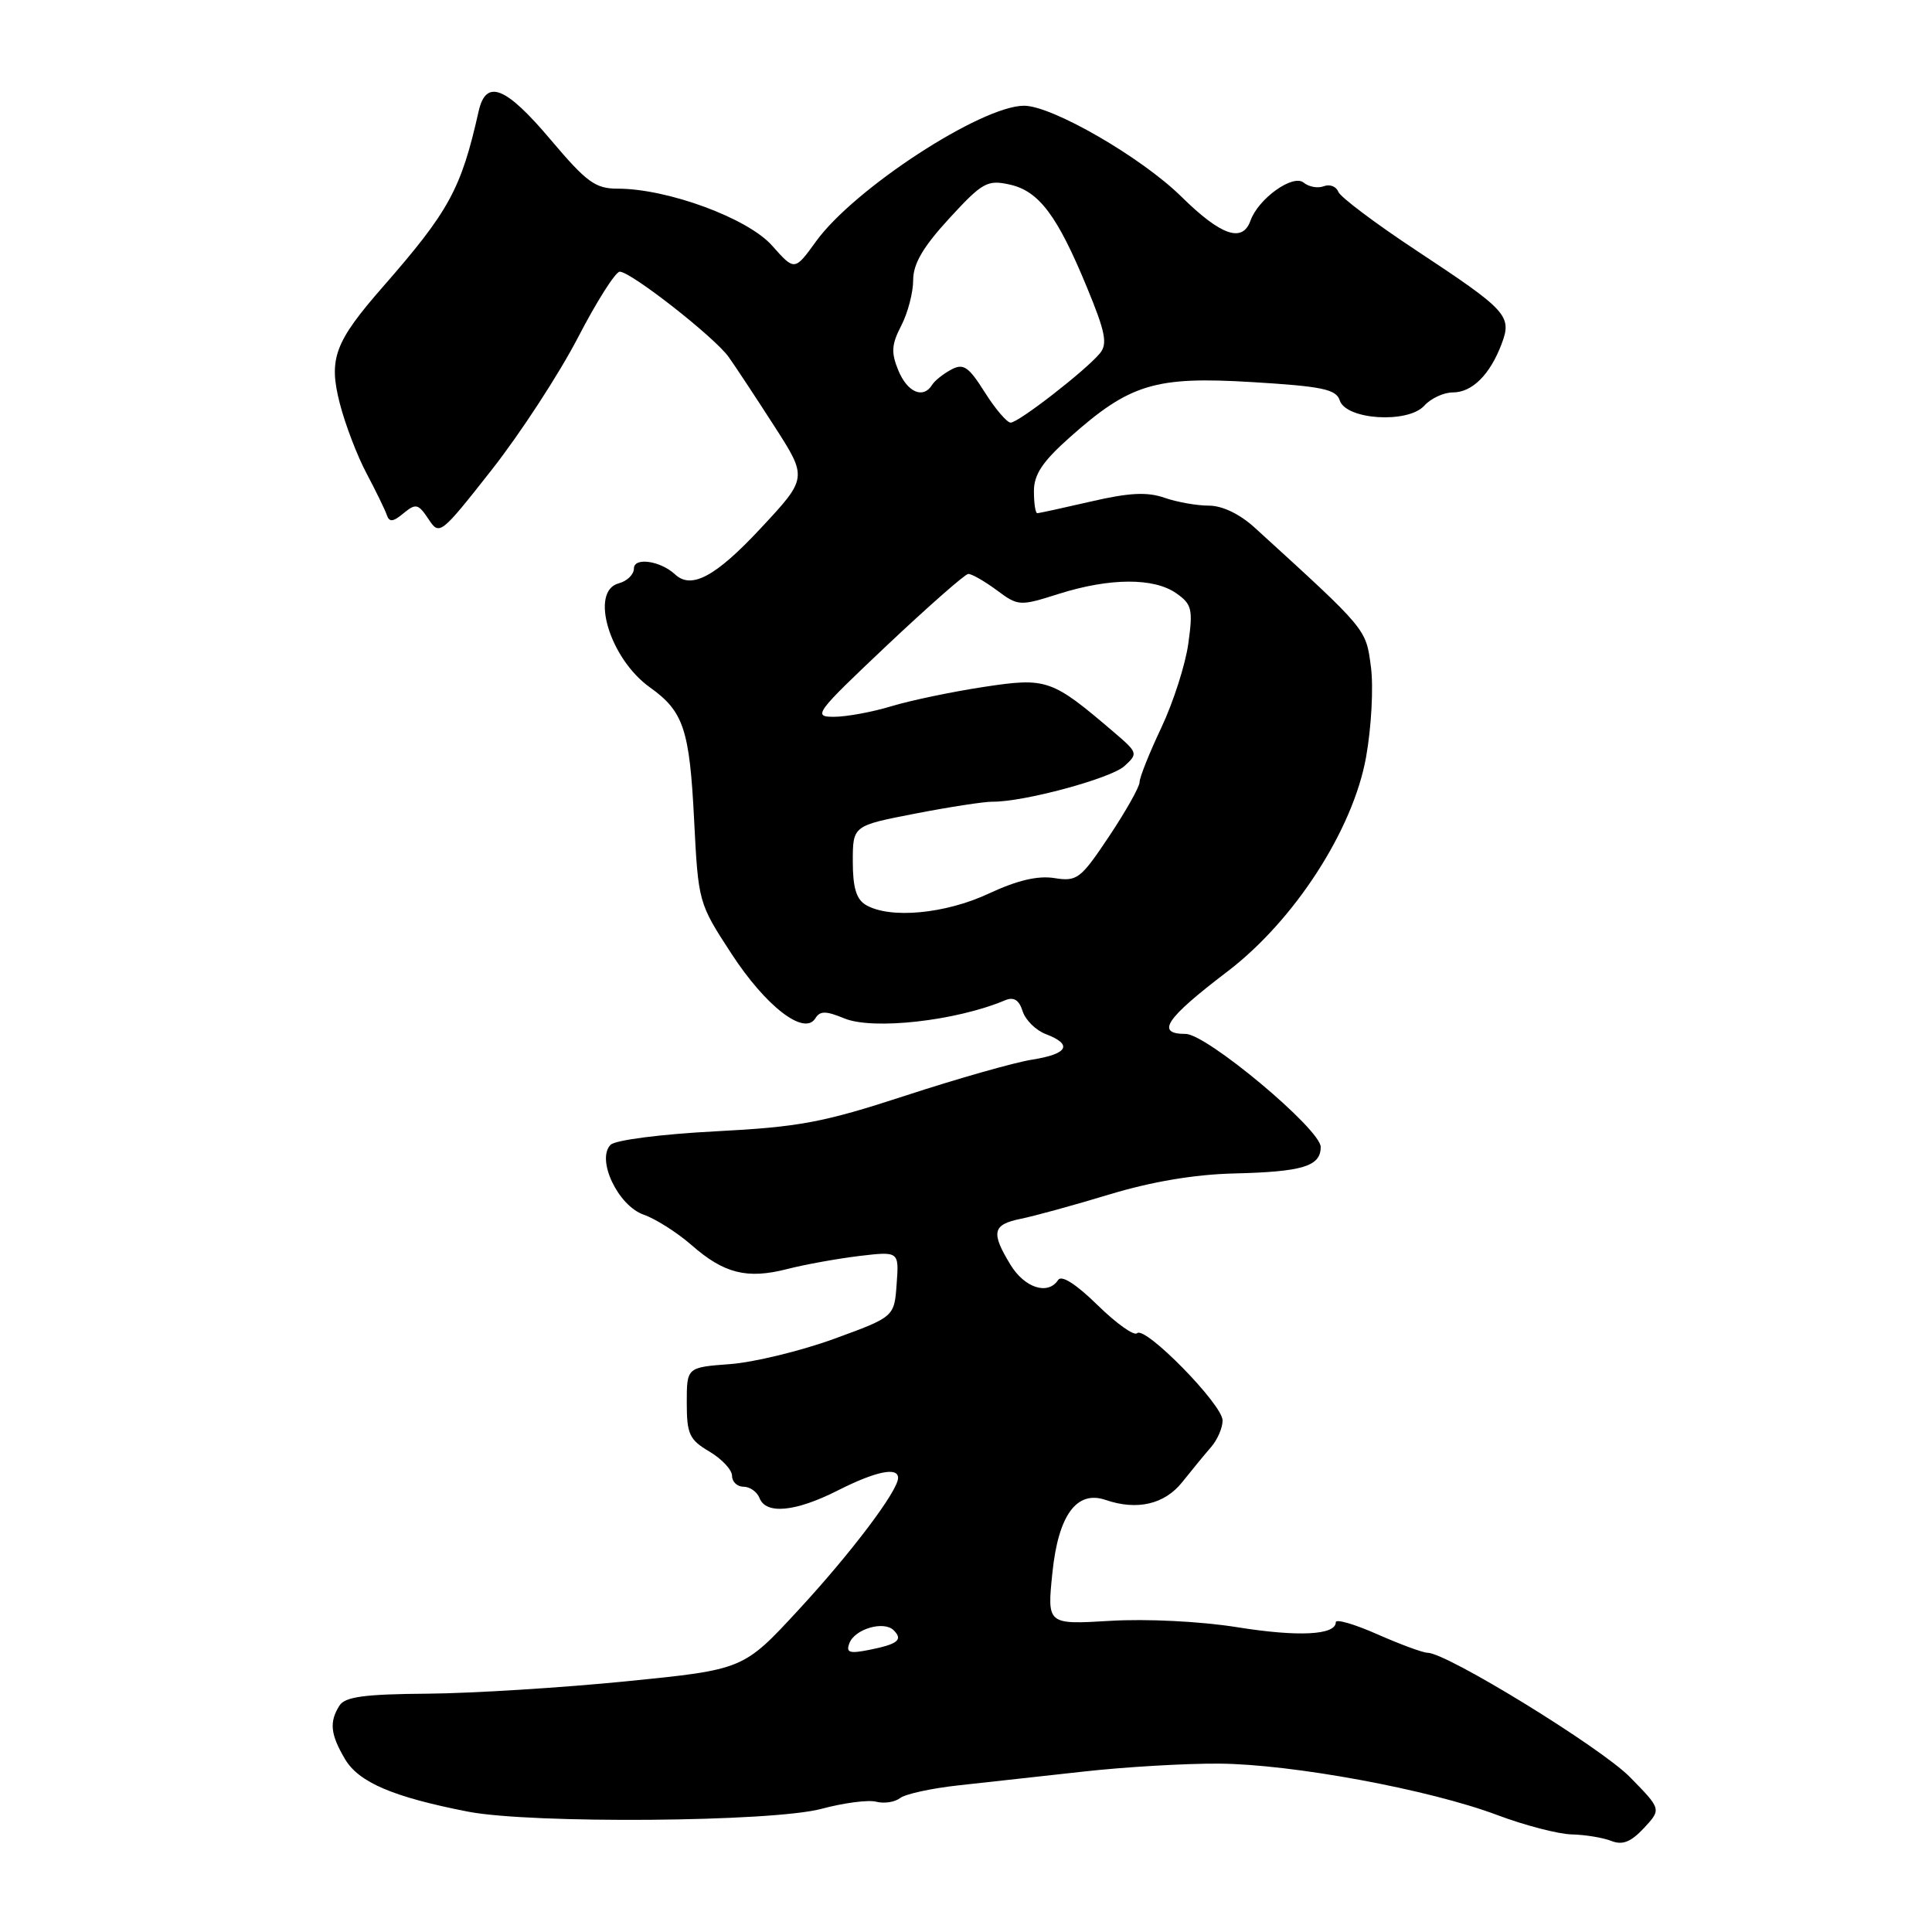 <?xml version="1.0" encoding="UTF-8" standalone="no"?>
<!DOCTYPE svg PUBLIC "-//W3C//DTD SVG 1.1//EN" "http://www.w3.org/Graphics/SVG/1.1/DTD/svg11.dtd" >
<svg xmlns="http://www.w3.org/2000/svg" xmlns:xlink="http://www.w3.org/1999/xlink" version="1.1" viewBox="0 0 256 256">
 <g >
 <path fill="currentColor"
d=" M 215.97 235.47 C 212.12 231.55 191.70 219.00 189.16 219.00 C 188.55 219.00 185.57 217.90 182.53 216.56 C 179.49 215.21 177.00 214.49 177.00 214.95 C 177.00 216.66 172.07 216.92 163.91 215.61 C 159.08 214.84 151.93 214.48 147.12 214.77 C 138.74 215.27 138.74 215.27 139.45 208.39 C 140.23 200.76 142.67 197.43 146.50 198.75 C 150.67 200.18 154.32 199.33 156.66 196.38 C 157.92 194.80 159.63 192.71 160.47 191.75 C 161.31 190.79 162.00 189.20 162.00 188.22 C 162.00 186.11 151.71 175.62 150.67 176.66 C 150.28 177.05 147.93 175.38 145.44 172.94 C 142.60 170.16 140.66 168.91 140.21 169.60 C 138.87 171.66 135.77 170.67 133.89 167.58 C 131.28 163.30 131.51 162.26 135.25 161.50 C 137.04 161.14 142.32 159.69 147.00 158.27 C 152.58 156.58 158.25 155.62 163.50 155.49 C 172.62 155.27 175.00 154.54 175.00 151.98 C 175.00 149.64 159.89 137.00 157.10 137.00 C 153.08 137.00 154.43 134.98 162.64 128.73 C 171.51 121.97 179.28 109.96 181.01 100.33 C 181.72 96.36 182.01 90.99 181.65 88.33 C 180.98 83.28 181.20 83.54 166.28 69.94 C 164.28 68.11 161.96 67.00 160.18 67.00 C 158.59 67.00 155.94 66.53 154.28 65.95 C 152.01 65.16 149.61 65.28 144.57 66.45 C 140.89 67.30 137.68 68.00 137.44 68.00 C 137.20 68.00 137.00 66.69 137.00 65.08 C 137.00 62.87 138.14 61.16 141.75 57.95 C 149.72 50.86 153.06 49.85 165.92 50.63 C 175.20 51.19 177.05 51.58 177.52 53.05 C 178.34 55.63 186.55 56.15 188.72 53.76 C 189.59 52.79 191.30 52.00 192.50 52.00 C 195.06 52.00 197.41 49.67 198.95 45.63 C 200.39 41.85 199.77 41.18 187.66 33.18 C 182.25 29.61 177.60 26.11 177.33 25.41 C 177.06 24.70 176.19 24.37 175.40 24.68 C 174.62 24.98 173.42 24.76 172.74 24.20 C 171.32 23.03 166.73 26.32 165.69 29.25 C 164.63 32.21 161.78 31.22 156.53 26.05 C 151.24 20.84 139.38 13.99 135.68 14.01 C 130.00 14.04 113.18 25.00 108.14 31.97 C 105.29 35.91 105.29 35.91 102.31 32.55 C 99.10 28.92 88.48 25.00 81.86 25.00 C 78.88 25.00 77.74 24.16 72.97 18.52 C 66.99 11.43 64.40 10.41 63.42 14.75 C 61.10 25.07 59.51 27.97 50.74 38.00 C 44.33 45.33 43.51 47.54 45.02 53.44 C 45.73 56.21 47.32 60.38 48.56 62.71 C 49.80 65.05 51.01 67.53 51.25 68.23 C 51.58 69.22 52.08 69.17 53.47 68.01 C 55.10 66.67 55.42 66.75 56.77 68.77 C 58.23 70.99 58.36 70.89 65.15 62.26 C 68.94 57.44 74.07 49.56 76.57 44.75 C 79.06 39.94 81.56 36.00 82.12 36.00 C 83.60 36.00 94.69 44.69 96.55 47.30 C 97.41 48.51 100.12 52.61 102.57 56.42 C 107.02 63.33 107.02 63.33 100.76 70.04 C 94.82 76.41 91.61 78.13 89.45 76.11 C 87.52 74.31 84.00 73.80 84.00 75.32 C 84.00 76.11 83.10 77.00 82.00 77.29 C 78.09 78.31 80.77 87.28 86.13 91.09 C 90.57 94.26 91.37 96.65 91.97 108.57 C 92.53 119.58 92.55 119.67 96.92 126.37 C 101.48 133.37 106.58 137.30 108.04 134.93 C 108.66 133.93 109.42 133.93 111.87 134.94 C 115.65 136.51 126.68 135.28 133.16 132.55 C 134.33 132.06 135.02 132.48 135.50 133.98 C 135.87 135.16 137.26 136.53 138.59 137.03 C 142.20 138.41 141.51 139.66 136.75 140.41 C 134.41 140.78 126.88 142.92 120.00 145.17 C 109.04 148.75 105.93 149.33 94.76 149.91 C 87.64 150.28 81.54 151.06 80.91 151.69 C 78.98 153.62 81.88 159.76 85.29 160.95 C 86.89 161.51 89.73 163.32 91.62 164.97 C 95.93 168.75 98.98 169.52 104.29 168.16 C 106.61 167.56 110.89 166.79 113.81 166.43 C 119.13 165.80 119.13 165.80 118.81 170.14 C 118.50 174.49 118.50 174.49 110.50 177.41 C 106.10 179.01 99.91 180.51 96.75 180.75 C 91.00 181.18 91.00 181.18 91.00 185.87 C 91.00 190.03 91.34 190.77 94.00 192.34 C 95.65 193.32 97.00 194.76 97.00 195.56 C 97.00 196.35 97.69 197.00 98.53 197.00 C 99.37 197.00 100.32 197.68 100.64 198.50 C 101.49 200.71 105.41 200.33 111.00 197.50 C 116.02 194.96 119.00 194.33 119.00 195.83 C 119.00 197.54 112.79 205.77 105.77 213.36 C 98.50 221.23 98.50 221.23 83.00 222.78 C 74.47 223.63 62.65 224.37 56.72 224.42 C 48.29 224.48 45.72 224.83 44.98 226.00 C 43.61 228.17 43.78 229.81 45.71 233.08 C 47.53 236.17 52.07 238.11 62.00 240.05 C 70.37 241.68 102.36 241.43 108.85 239.68 C 111.79 238.89 115.06 238.46 116.11 238.74 C 117.15 239.01 118.57 238.79 119.26 238.26 C 119.94 237.72 123.42 236.96 127.00 236.57 C 130.57 236.18 138.00 235.36 143.50 234.75 C 149.00 234.13 157.10 233.66 161.50 233.69 C 171.19 233.75 189.43 237.12 198.44 240.52 C 202.07 241.88 206.50 243.03 208.27 243.07 C 210.05 243.11 212.40 243.50 213.50 243.93 C 214.99 244.52 216.10 244.08 217.83 242.23 C 220.15 239.73 220.15 239.73 215.97 235.47 Z  M 112.55 217.73 C 113.27 215.84 117.12 214.72 118.42 216.02 C 119.69 217.29 118.97 217.86 115.16 218.62 C 112.55 219.14 112.07 218.98 112.55 217.73 Z  M 114.75 119.92 C 113.47 119.18 113.00 117.62 113.00 114.16 C 113.00 109.41 113.00 109.41 121.25 107.81 C 125.79 106.93 130.40 106.22 131.50 106.23 C 135.61 106.28 147.16 103.16 148.98 101.52 C 150.81 99.86 150.77 99.74 147.68 97.09 C 139.35 89.97 138.74 89.75 130.36 91.02 C 126.16 91.66 120.65 92.81 118.11 93.58 C 115.58 94.35 112.15 94.98 110.50 94.98 C 107.66 94.99 108.04 94.48 117.50 85.54 C 123.00 80.35 127.86 76.08 128.29 76.05 C 128.73 76.02 130.41 76.98 132.04 78.18 C 134.93 80.33 135.09 80.34 140.33 78.68 C 147.06 76.56 152.89 76.53 155.86 78.61 C 157.93 80.06 158.09 80.73 157.46 85.26 C 157.08 88.04 155.47 93.05 153.89 96.40 C 152.30 99.76 151.00 103.01 151.00 103.64 C 151.00 104.26 149.18 107.49 146.96 110.82 C 143.18 116.48 142.72 116.83 139.71 116.35 C 137.51 116.00 134.77 116.65 131.00 118.41 C 125.24 121.10 117.94 121.78 114.75 119.92 Z  M 130.49 51.98 C 128.32 48.55 127.66 48.11 126.03 48.98 C 124.97 49.55 123.83 50.46 123.50 51.01 C 122.33 52.89 120.24 51.99 119.04 49.10 C 118.06 46.72 118.12 45.66 119.42 43.15 C 120.29 41.47 121.00 38.76 121.00 37.12 C 121.00 34.95 122.31 32.72 125.78 28.94 C 130.17 24.17 130.82 23.80 133.77 24.45 C 137.66 25.30 140.10 28.55 144.04 38.11 C 146.47 43.99 146.78 45.56 145.75 46.81 C 143.90 49.06 134.96 56.00 133.92 56.00 C 133.43 56.00 131.88 54.19 130.49 51.98 Z "/>
</g>
</svg>